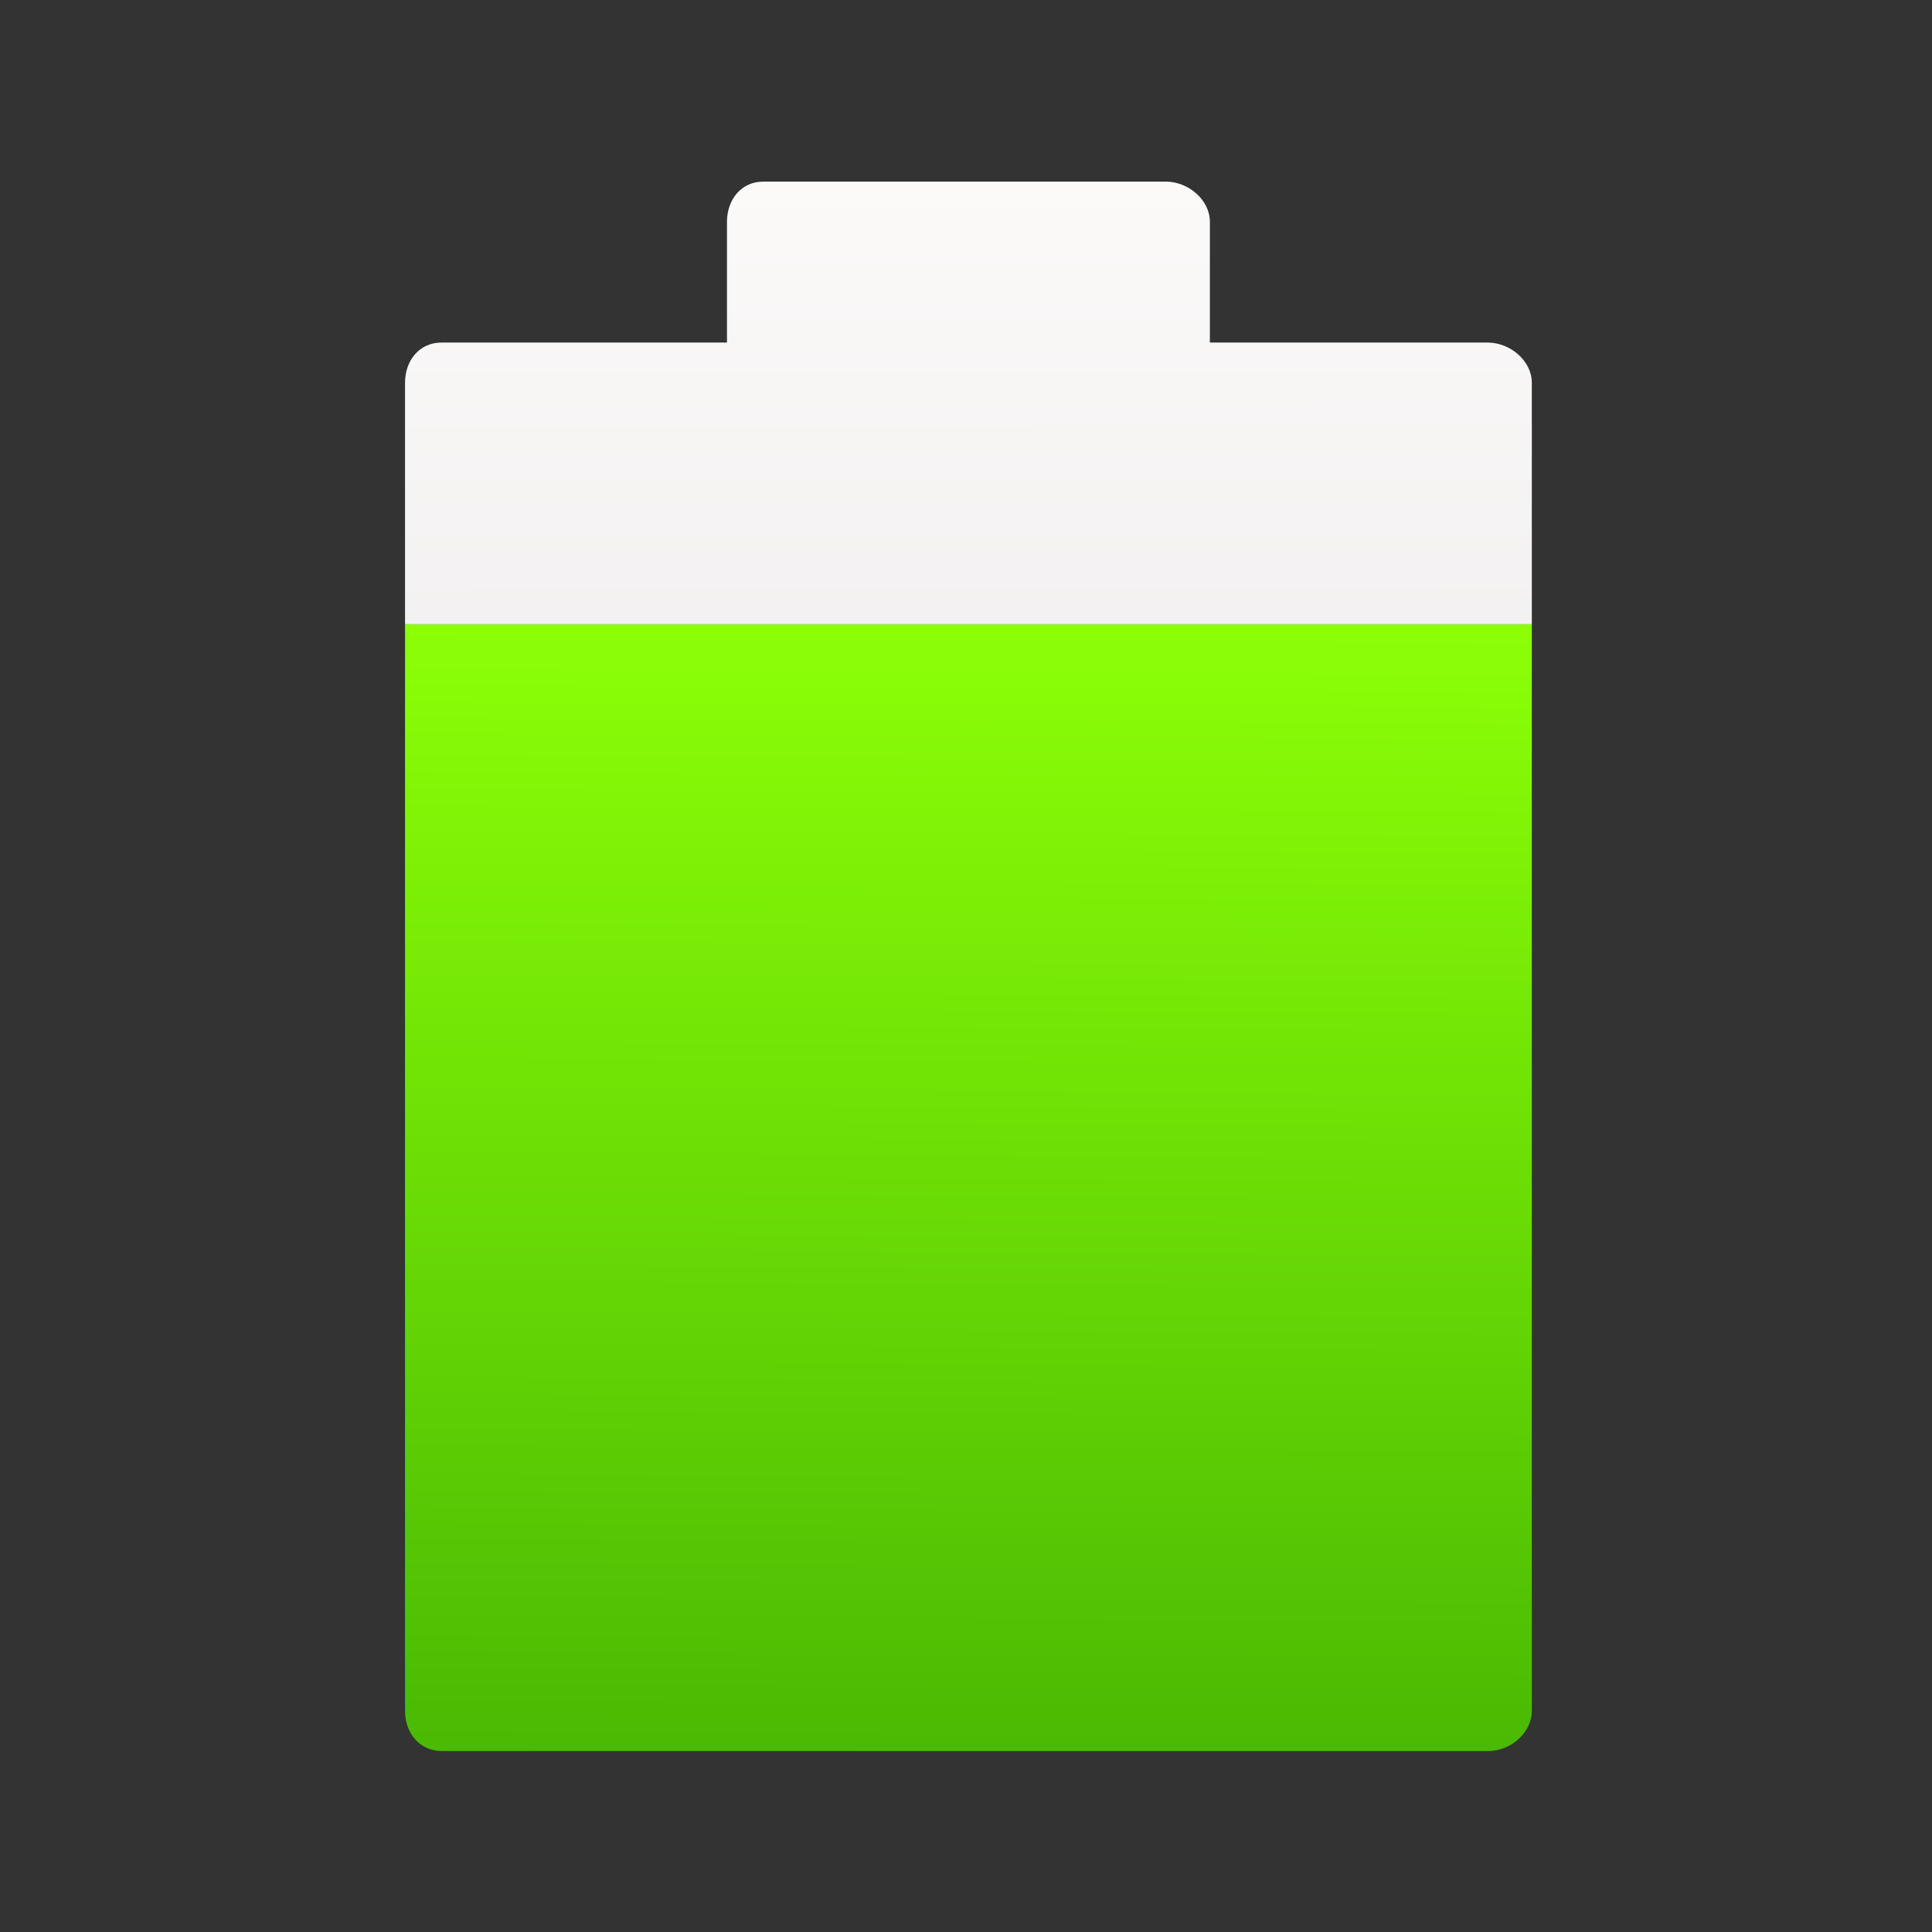<?xml version="1.0" encoding="UTF-8" standalone="no"?>
<!-- Created with Inkscape (http://www.inkscape.org/) -->

<svg
   xmlns:osb="http://www.openswatchbook.org/uri/2009/osb"
   xmlns:dc="http://purl.org/dc/elements/1.1/"
   xmlns:cc="http://creativecommons.org/ns#"
   xmlns:rdf="http://www.w3.org/1999/02/22-rdf-syntax-ns#"
   xmlns:svg="http://www.w3.org/2000/svg"
   xmlns="http://www.w3.org/2000/svg"
   xmlns:xlink="http://www.w3.org/1999/xlink"
   xmlns:sodipodi="http://sodipodi.sourceforge.net/DTD/sodipodi-0.dtd"
   xmlns:inkscape="http://www.inkscape.org/namespaces/inkscape"
   width="64"
   height="64"
   id="svg3809"
   version="1.1"
   inkscape:version="0.91 r13725"
   sodipodi:docname="battery-080.svg">
  <rect width="100%" height="100%" fill="#333333" stroke="none"/>
  <defs
     id="defs3811">
    <linearGradient
       id="linearGradient4377">
      <stop
         offset="0"
         style="stop-color:#dbdbdb;stop-opacity:1"
         id="stop4379" />
      <stop
         offset="1"
         style="stop-color:#fcf9f9;stop-opacity:1"
         id="stop4381" />
    </linearGradient>
    <linearGradient
       id="linearGradient4207"
       osb:paint="gradient">
      <stop
         style="stop-color:#3498db;stop-opacity:1;"
         offset="0"
         id="stop3371" />
      <stop
         style="stop-color:#3498db;stop-opacity:0;"
         offset="1"
         id="stop3373" />
    </linearGradient>
    <linearGradient
       inkscape:collect="always"
       xlink:href="#linearGradient4377"
       id="linearGradient4209"
       x1="24.01"
       y1="45.438"
       x2="23.978"
       y2="5.016"
       gradientUnits="userSpaceOnUse" />
    <linearGradient
       inkscape:collect="always"
       xlink:href="#linearGradient4298"
       id="linearGradient4217"
       x1="24.416"
       y1="44.219"
       x2="24.588"
       y2="16.188"
       gradientUnits="userSpaceOnUse" />
    <linearGradient
       id="linearGradient4298"
       inkscape:collect="always">
      <stop
         id="stop4300"
         offset="0"
         style="stop-color:#49b903;stop-opacity:1" />
      <stop
         id="stop4302"
         offset="1"
         style="stop-color:#8cff07;stop-opacity:1" />
    </linearGradient>
  </defs>
  <sodipodi:namedview
     id="base"
     pagecolor="#7f7f7f"
     bordercolor="#ffffff"
     borderopacity="1"
     inkscape:pageopacity="0"
     inkscape:pageshadow="2"
     inkscape:zoom="4"
     inkscape:cx="12.443834"
     inkscape:cy="21.097629"
     inkscape:document-units="px"
     inkscape:current-layer="g4418"
     showgrid="false"
     fit-margin-top="0"
     fit-margin-left="0"
     fit-margin-right="0"
     fit-margin-bottom="0"
     inkscape:snap-bbox="true"
     inkscape:window-width="1366"
     inkscape:window-height="634"
     inkscape:window-x="0"
     inkscape:window-y="36"
     inkscape:window-maximized="1"
     inkscape:showpageshadow="false"
     borderlayer="true"
     showguides="false">
    <inkscape:grid
       type="xygrid"
       id="grid3830"
       empspacing="5"
       visible="true"
       enabled="true"
       snapvisiblegridlinesonly="true"
       originx="21"
       originy="21" />
    <sodipodi:guide
       position="-2.265625e-06,9.9121092e-07"
       orientation="-64,0"
       id="guide4172" />
    <sodipodi:guide
       position="-2.265625e-06,64"
       orientation="0,64"
       id="guide4174" />
    <sodipodi:guide
       position="64,64"
       orientation="64,0"
       id="guide4176" />
    <sodipodi:guide
       position="64,9.9121092e-07"
       orientation="0,-64"
       id="guide4178" />
    <sodipodi:guide
       position="3,6"
       orientation="0,58"
       id="guide4182" />
    <sodipodi:guide
       position="61,58"
       orientation="0,-58"
       id="guide4186" />
    <sodipodi:guide
       position="6,58"
       orientation="52,0"
       id="guide4197" />
    <sodipodi:guide
       position="58,6"
       orientation="-52,0"
       id="guide4201" />
    <sodipodi:guide
       position="20,20"
       orientation="-24,0"
       id="guide4323" />
    <sodipodi:guide
       position="44,44"
       orientation="24,0"
       id="guide4327" />
    <sodipodi:guide
       position="44,20"
       orientation="0,-24"
       id="guide4329" />
    <sodipodi:guide
       position="20,51"
       orientation="24,0"
       id="guide4245" />
    <sodipodi:guide
       position="20,27"
       orientation="0,24"
       id="guide4247" />
    <sodipodi:guide
       position="44,27"
       orientation="-24,0"
       id="guide4249" />
    <sodipodi:guide
       position="-39,21"
       orientation="0,-24"
       id="guide4251" />
  </sodipodi:namedview>
  <g
     inkscape:label="Layer 1"
     inkscape:groupmode="layer"
     id="layer1"
     transform="translate(-736.857,-157.934)">
    <g
       id="g4418"
       transform="matrix(0.929,0,0,0.929,54.918,13.567)">
      <g
         id="g4176"
         transform="matrix(1.083,0,0,1.083,-64.071,-15.828)">
        <g
           id="g11"
           transform="matrix(1.325,0,0,1.325,737.054,157.46)">
          <g
             id="g13-3">
            <linearGradient
               y2="30"
               x2="37.994"
               y1="30"
               x1="9.994"
               gradientUnits="userSpaceOnUse"
               id="linearGradient4169">
              <stop
                 id="stop4171"
                 style="stop-color:#92E100"
                 offset="0" />
              <stop
                 id="stop4173"
                 style="stop-color:#92D700"
                 offset="1" />
            </linearGradient>
            <path
               id="path20"
               d="m 37.994,43 c 0,0.552 -0.533,1 -1.085,1 l -26,0 C 10.357,44 9.994,43.552 9.994,43 l 0,-27 28,0 0,27 z"
               style="fill:url(#linearGradient4217);fill-opacity:1.0"
               inkscape:connector-curvature="0" />
            <path
               id="path22"
               d="m 37.994,16 0,-6 c 0,-0.552 -0.543,-1 -1.095,-1 l -6.905,0 0,-3 c 0,-0.552 -0.543,-1 -1.095,-1 l -10,0 c -0.552,0 -0.905,0.448 -0.905,1 l 0,3 -7.095,0 C 10.347,9 9.994,9.448 9.994,10 l 0,6 28,0 z"
               style="fill:url(#linearGradient4209);fill-opacity:1"
               inkscape:connector-curvature="0" />
          </g>
        </g>
      </g>
      <g
         id="g4180"
         transform="translate(38.334,4.153)">
        <g
           transform="matrix(1.325,0,0,1.325,698.733,153.307)"
           id="g4173">
          <g
             id="g4175">
            <g
               id="g4177" />
          </g>
        </g>
      </g>
    </g>
  </g>
</svg>
